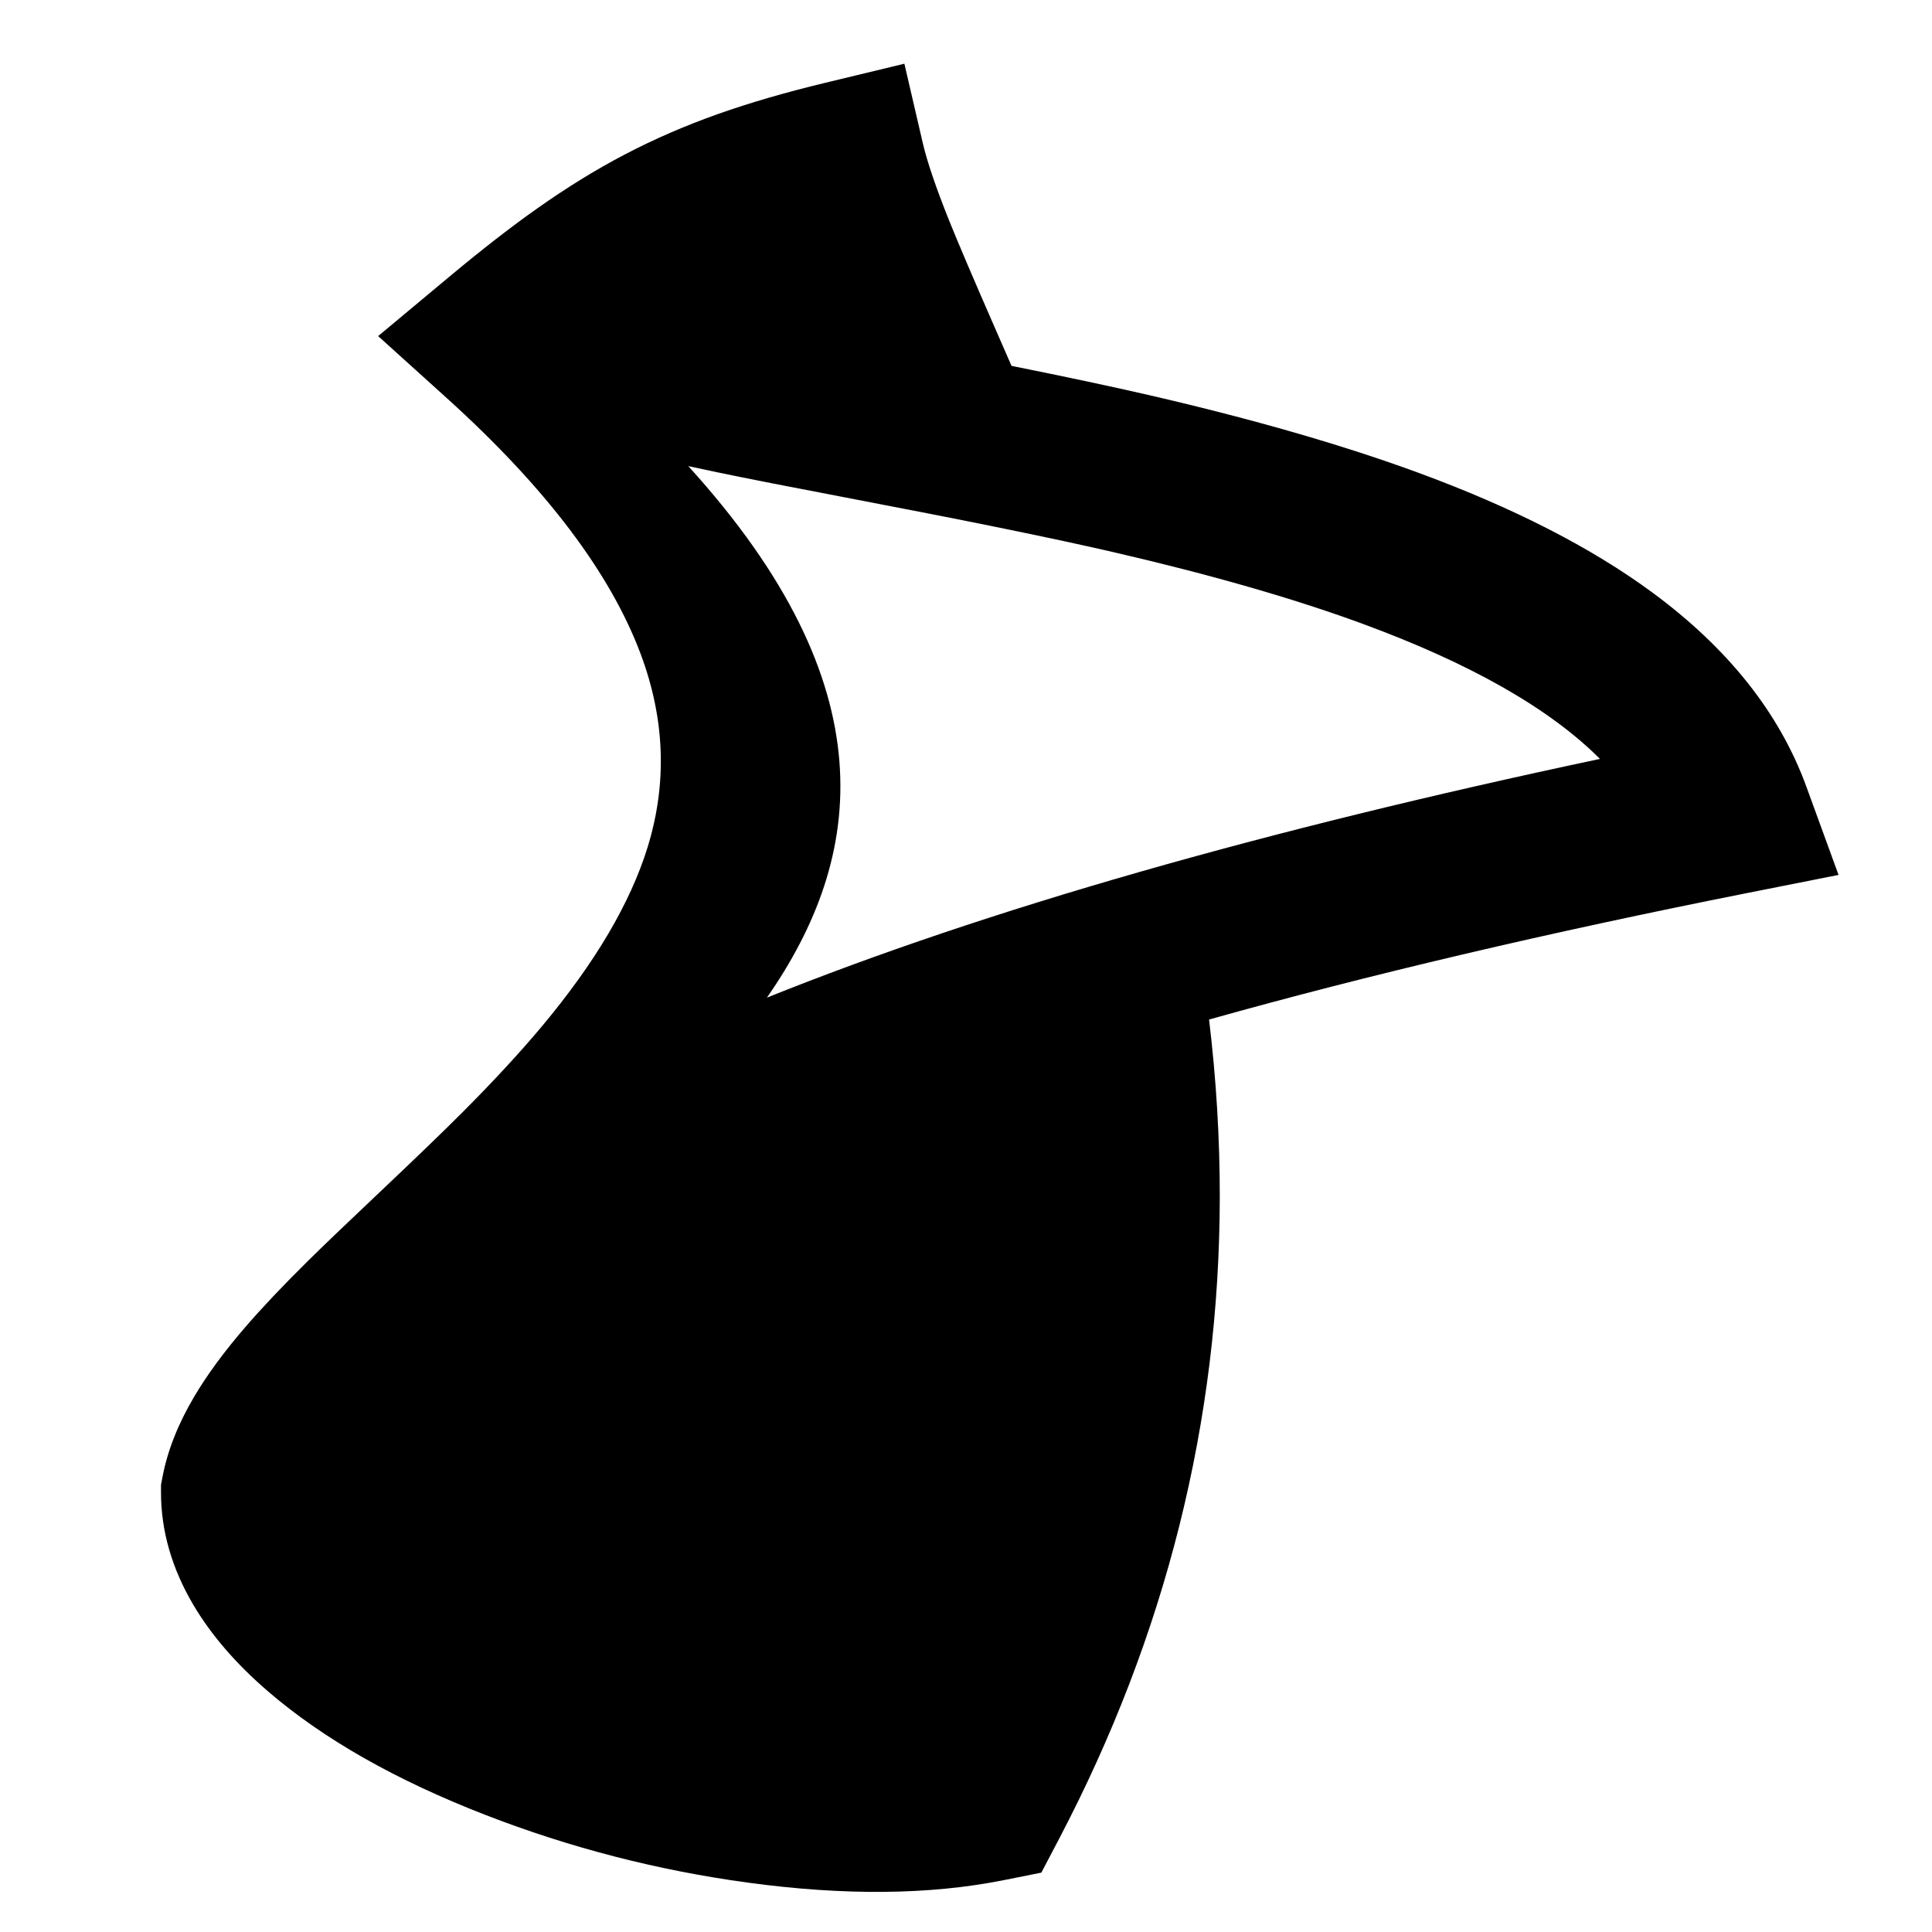 <svg xmlns="http://www.w3.org/2000/svg" xmlns:xlink="http://www.w3.org/1999/xlink" width="48" height="48" viewBox="0 0 48 48" fill="none">
<path d="M20.508 2.056L22.469 1.583L22.925 3.548C23.032 4.01 23.249 4.649 23.575 5.465C23.792 6.006 24.185 6.928 24.756 8.232C24.886 8.528 25.011 8.814 25.131 9.09C26.512 9.367 27.65 9.61 28.545 9.816C31.134 10.414 33.36 11.056 35.224 11.74C37.593 12.61 39.535 13.603 41.05 14.719C42.937 16.109 44.213 17.718 44.879 19.545L45.678 21.737L43.389 22.191C38.437 23.175 33.987 24.221 30.039 25.33C30.219 26.829 30.307 28.302 30.305 29.75C30.296 35.313 28.966 40.623 26.316 45.679L25.872 46.525L24.936 46.712C23.1 47.079 20.983 47.1 18.585 46.774C16.341 46.469 14.168 45.909 12.067 45.094C9.838 44.23 8.037 43.207 6.663 42.025C5.866 41.34 5.246 40.621 4.802 39.87C4.267 38.962 4 38.031 4 37.077L4 36.892L4.034 36.711C4.156 36.056 4.419 35.385 4.825 34.699C5.143 34.161 5.564 33.587 6.089 32.978C6.501 32.5 7.015 31.956 7.633 31.345C7.994 30.988 8.564 30.441 9.343 29.705C10.298 28.802 11.011 28.115 11.482 27.643C12.256 26.867 12.917 26.152 13.465 25.497C14.788 23.916 15.663 22.432 16.091 21.044C16.578 19.462 16.521 17.868 15.921 16.259C15.166 14.235 13.56 12.114 11.104 9.894L9.395 8.35L11.163 6.875C11.974 6.198 12.706 5.63 13.359 5.17C14.09 4.654 14.81 4.211 15.521 3.839C16.25 3.457 17.026 3.12 17.849 2.829C18.629 2.553 19.515 2.295 20.508 2.056ZM19.054 24.786C24.48 22.605 31.379 20.628 39.751 18.855C38.499 17.601 36.53 16.481 33.845 15.495C32.137 14.868 30.071 14.274 27.645 13.714C26.196 13.379 24.066 12.944 21.255 12.408C19.667 12.105 18.518 11.88 17.806 11.731C17.562 11.68 17.326 11.63 17.1 11.58C22.07 17.047 21.492 21.284 19.054 24.786Z" fill-rule="evenodd"  fill="#000000" >
</path>
</svg>
